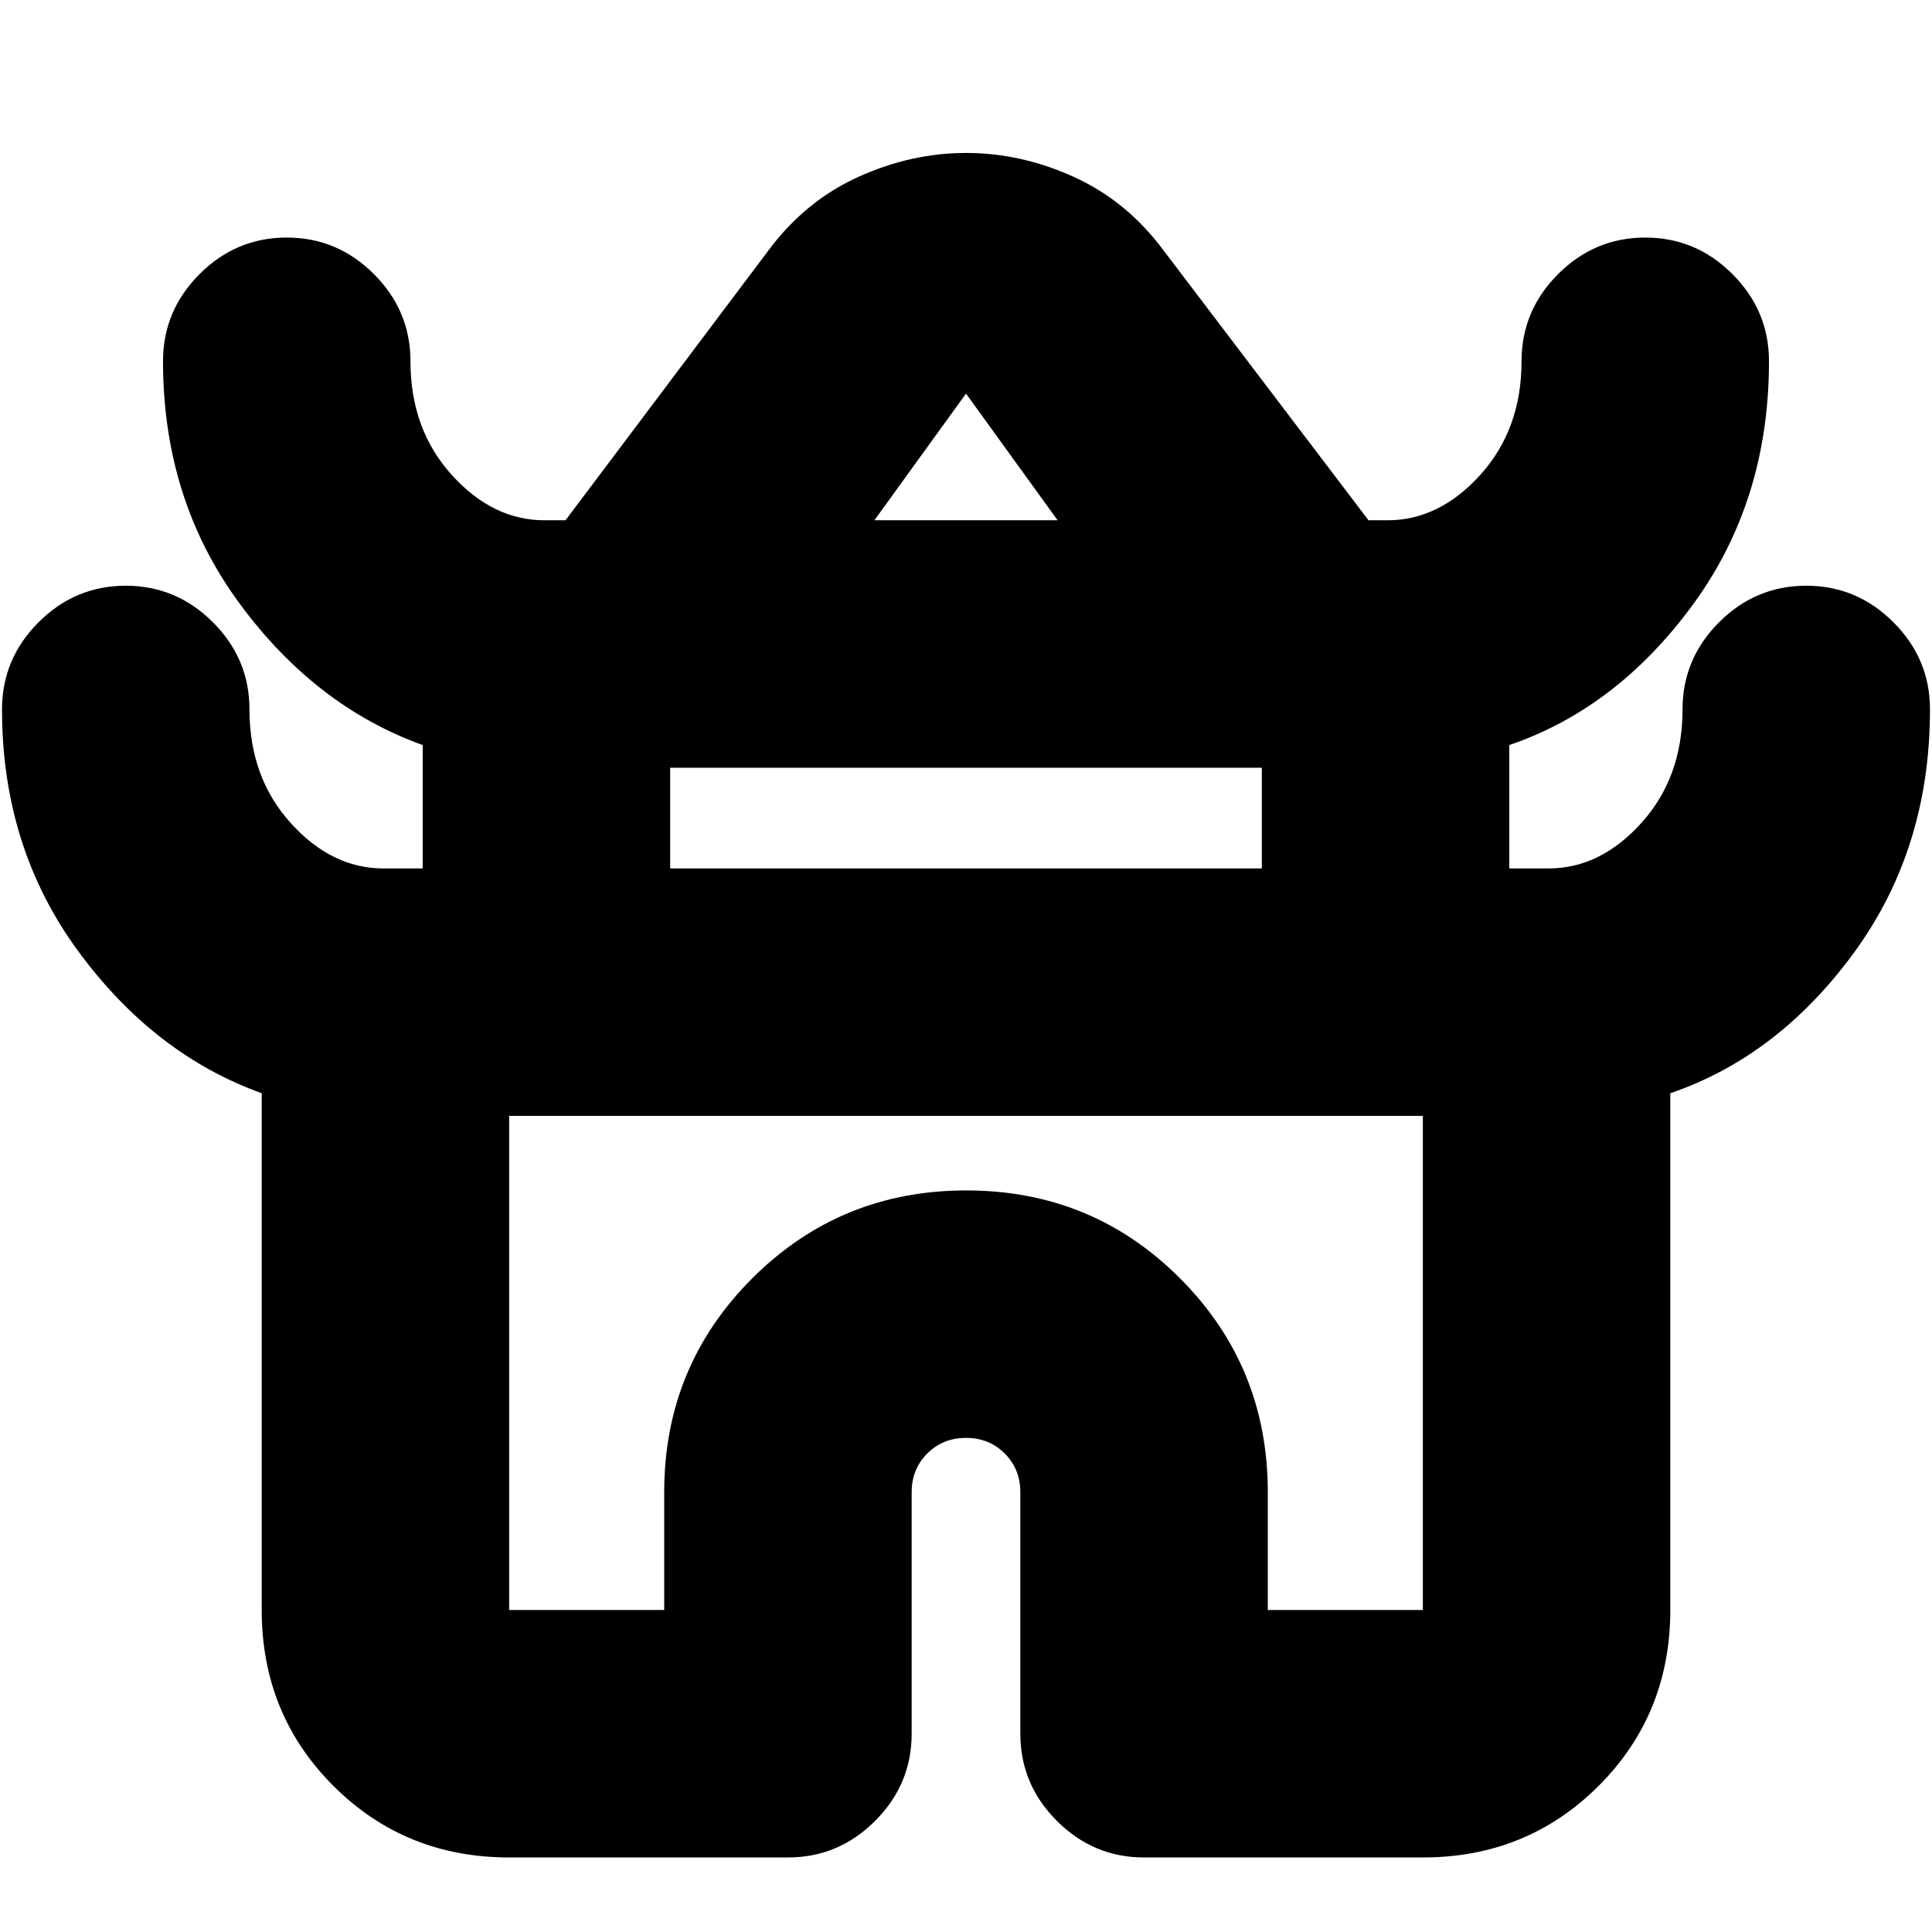 <svg xmlns="http://www.w3.org/2000/svg" height="24" viewBox="0 -960 960 960" width="24"><path d="M130.04-160v-256.78q-53.56-19.26-91.3-70.75Q1-539.02 1-607.48q0-25.16 18.16-43.32 18.15-18.16 43.32-18.16 25.16 0 43.32 18.16t18.16 43.32q0 33.7 20.41 56.35t46.15 22.65h19.52v-61.3q-53.56-19.26-91.3-70.75Q81-712.02 81-780.48q0-25.16 18.16-43.32 18.15-18.16 43.32-18.16 25.16 0 43.32 18.16t18.16 43.32q0 33.7 20.41 56.35t46.15 22.65H281l101-134.3q18.21-24.39 44.48-36.31Q452.75-884 480.07-884q27.32 0 53.54 11.91 26.22 11.92 44.39 36.31l102 134.3h9.48q25.74 0 46.15-22.65t20.41-56.35q0-25.16 18.16-43.32t43.32-18.16q25.17 0 43.32 18.16Q879-805.64 879-780.48q0 69.2-37.74 120.82-37.74 51.62-91.3 69.88v61.3h19.52q25.74 0 46.15-22.65t20.41-56.35q0-25.16 18.16-43.32t43.32-18.16q25.17 0 43.32 18.16Q959-632.64 959-607.48q0 69.2-37.74 120.82-37.74 51.62-91.3 69.88V-160q0 51.78-35.59 87.37T707-37.04H568.48q-25.17 0-43.32-18.16Q507-73.36 507-98.52v-120q0-11.48-7.76-19.24-7.76-7.76-19.24-7.76-11.48 0-19.24 7.76Q453-230 453-218.52v120q0 25.16-18.16 43.32-18.15 18.16-43.32 18.16H253q-51.78 0-87.37-35.59T130.04-160Zm304.44-541.48h91.04L480-764.43l-45.52 62.95ZM333-528.48h294v-50.04H333v50.04ZM253-160h77.04v-58.52q0-62.58 43.73-106.27t106.36-43.69q62.63 0 106.23 43.69t43.6 106.27V-160H707v-245.52H253V-160Zm227-245.52Zm.43-295.96Zm-.43 173Z"/></svg>